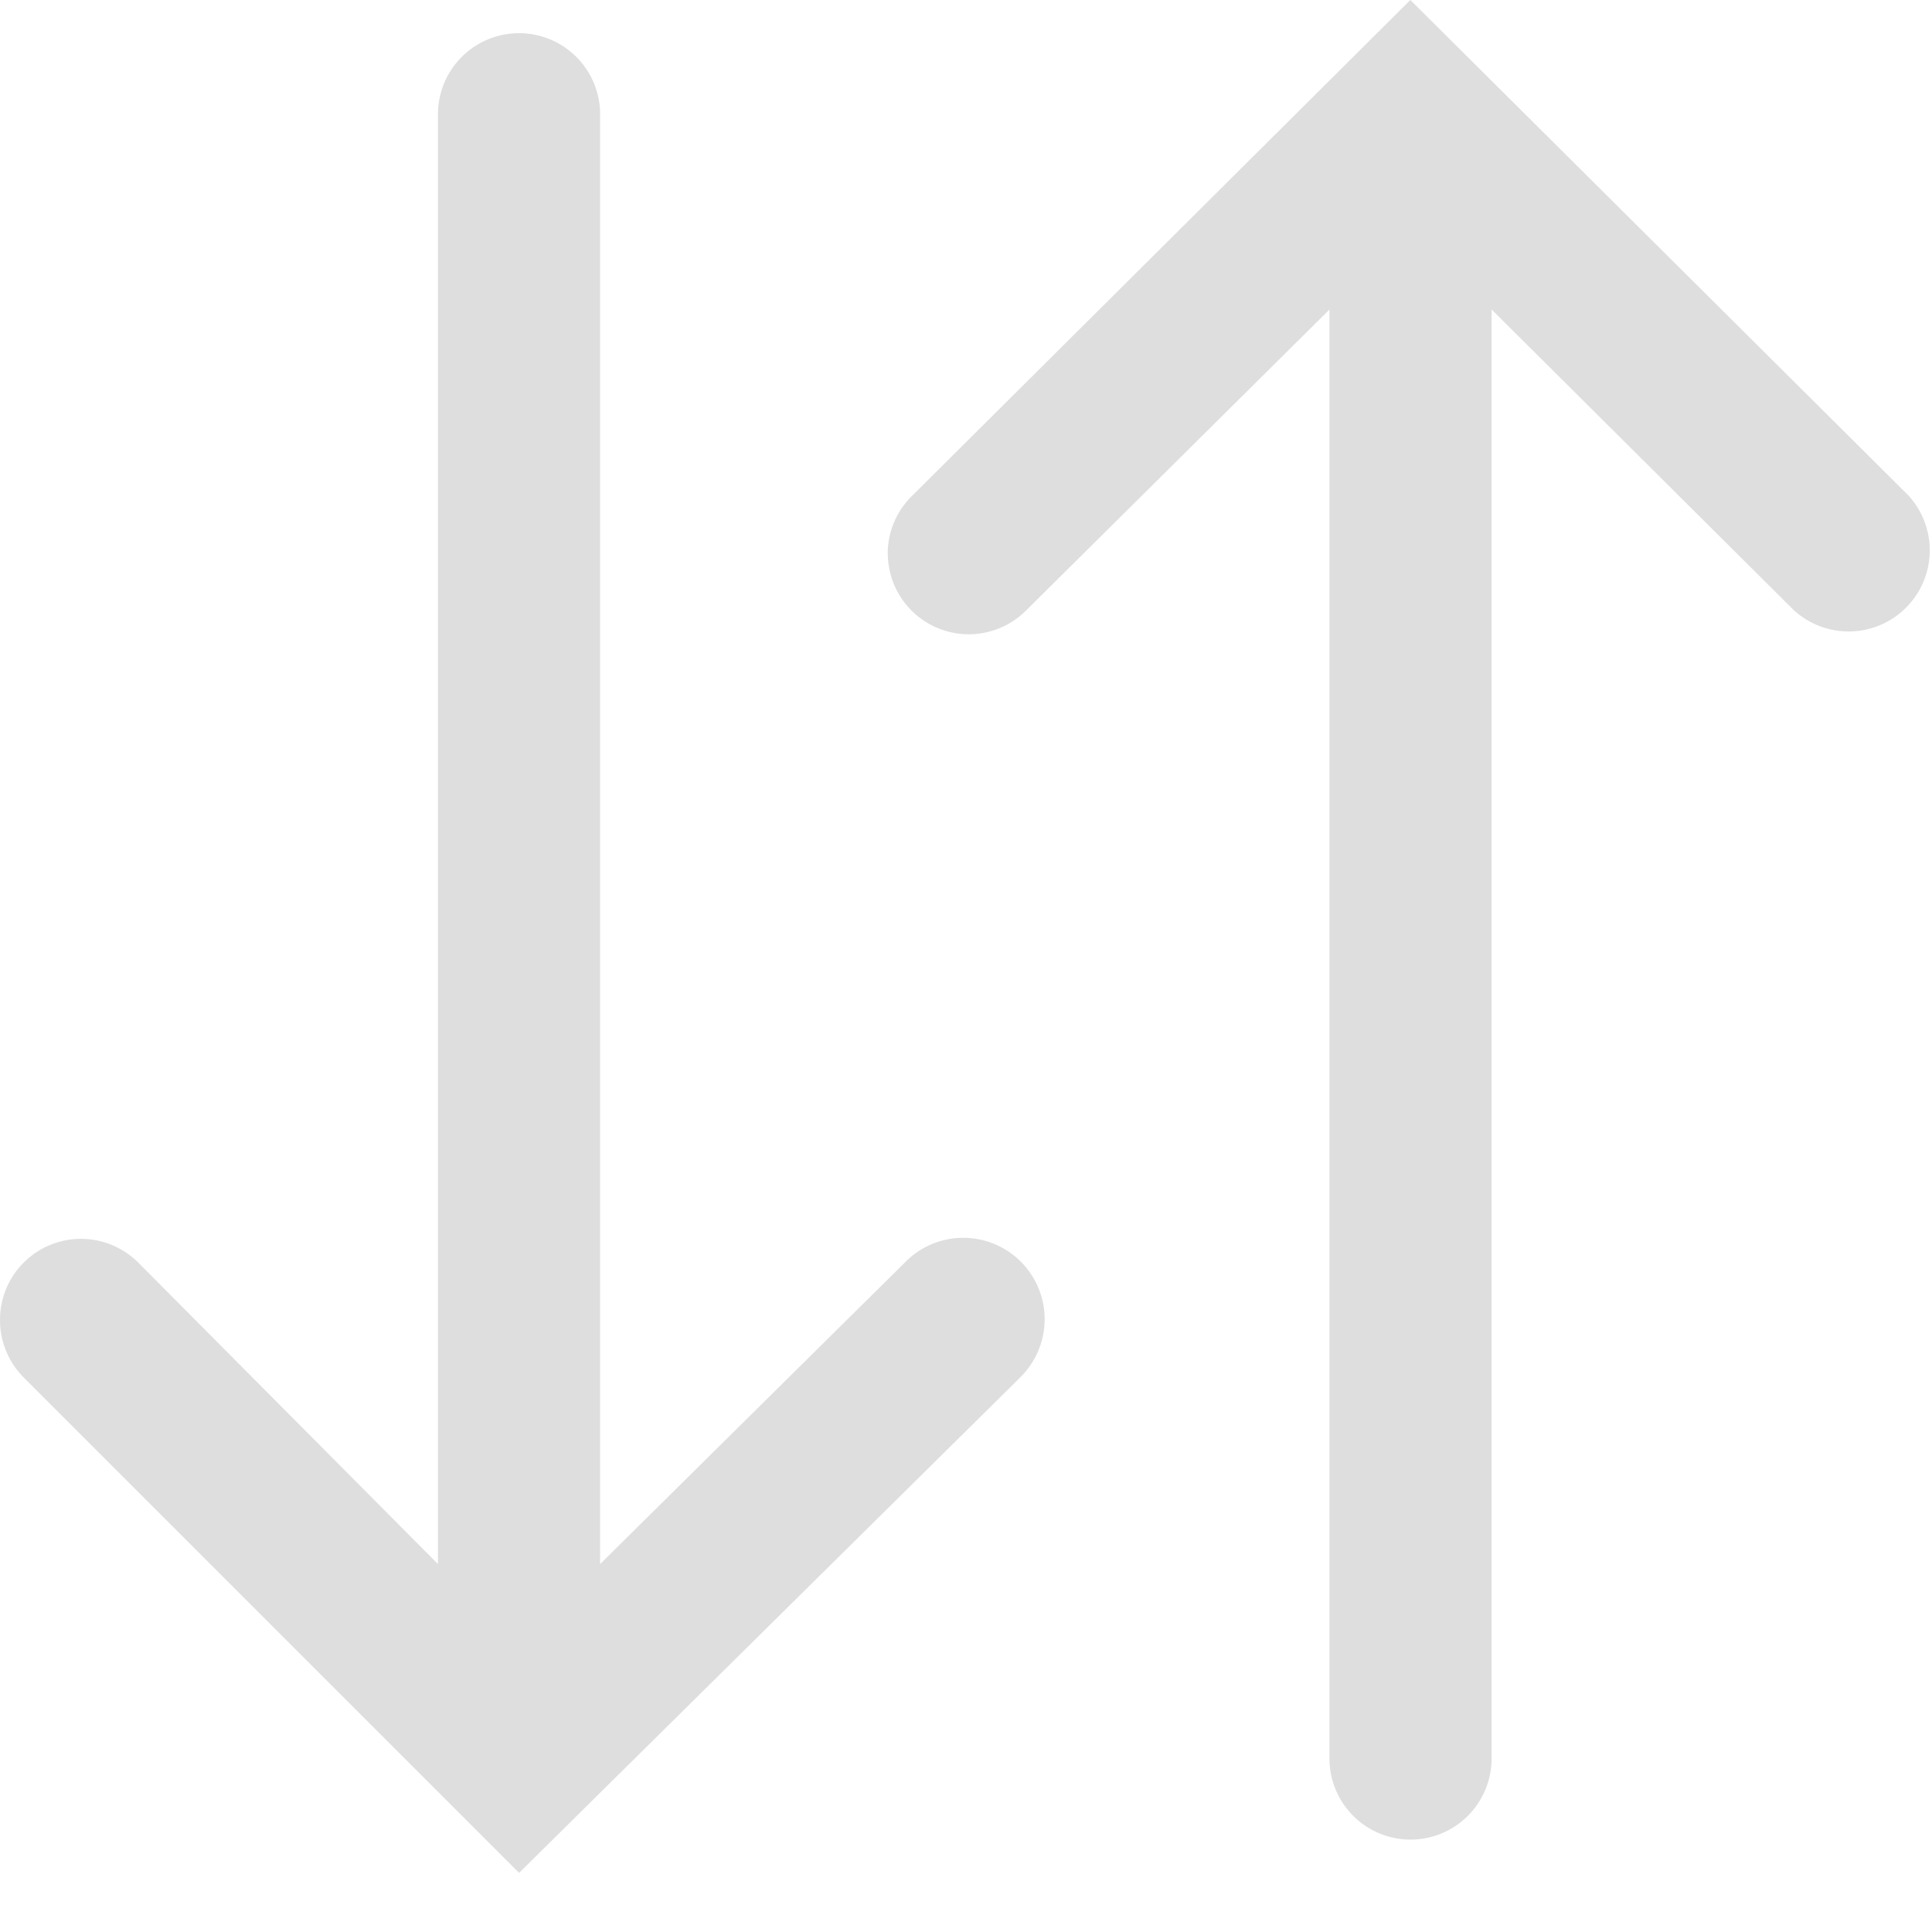 <svg width="23" height="23" fill="none" xmlns="http://www.w3.org/2000/svg"><path d="M12.132 16.41a.969.969 0 10-1.36-1.38l-3.628 3.59V1.36a.965.965 0 00-1.93 0v17.26l-3.569-3.59A.964.964 0 000 15.72a.966.966 0 00.285.681l5.895 5.895 5.952-5.885zm-1.563-9.83a.964.964 0 001.65.684l3.608-3.579v17.25a.965.965 0 001.93 0V3.684l3.598 3.58a.966.966 0 001.36-1.37L16.79 0l-5.923 5.894a.964.964 0 00-.299.685z" fill="#DEDEDE"/></svg>